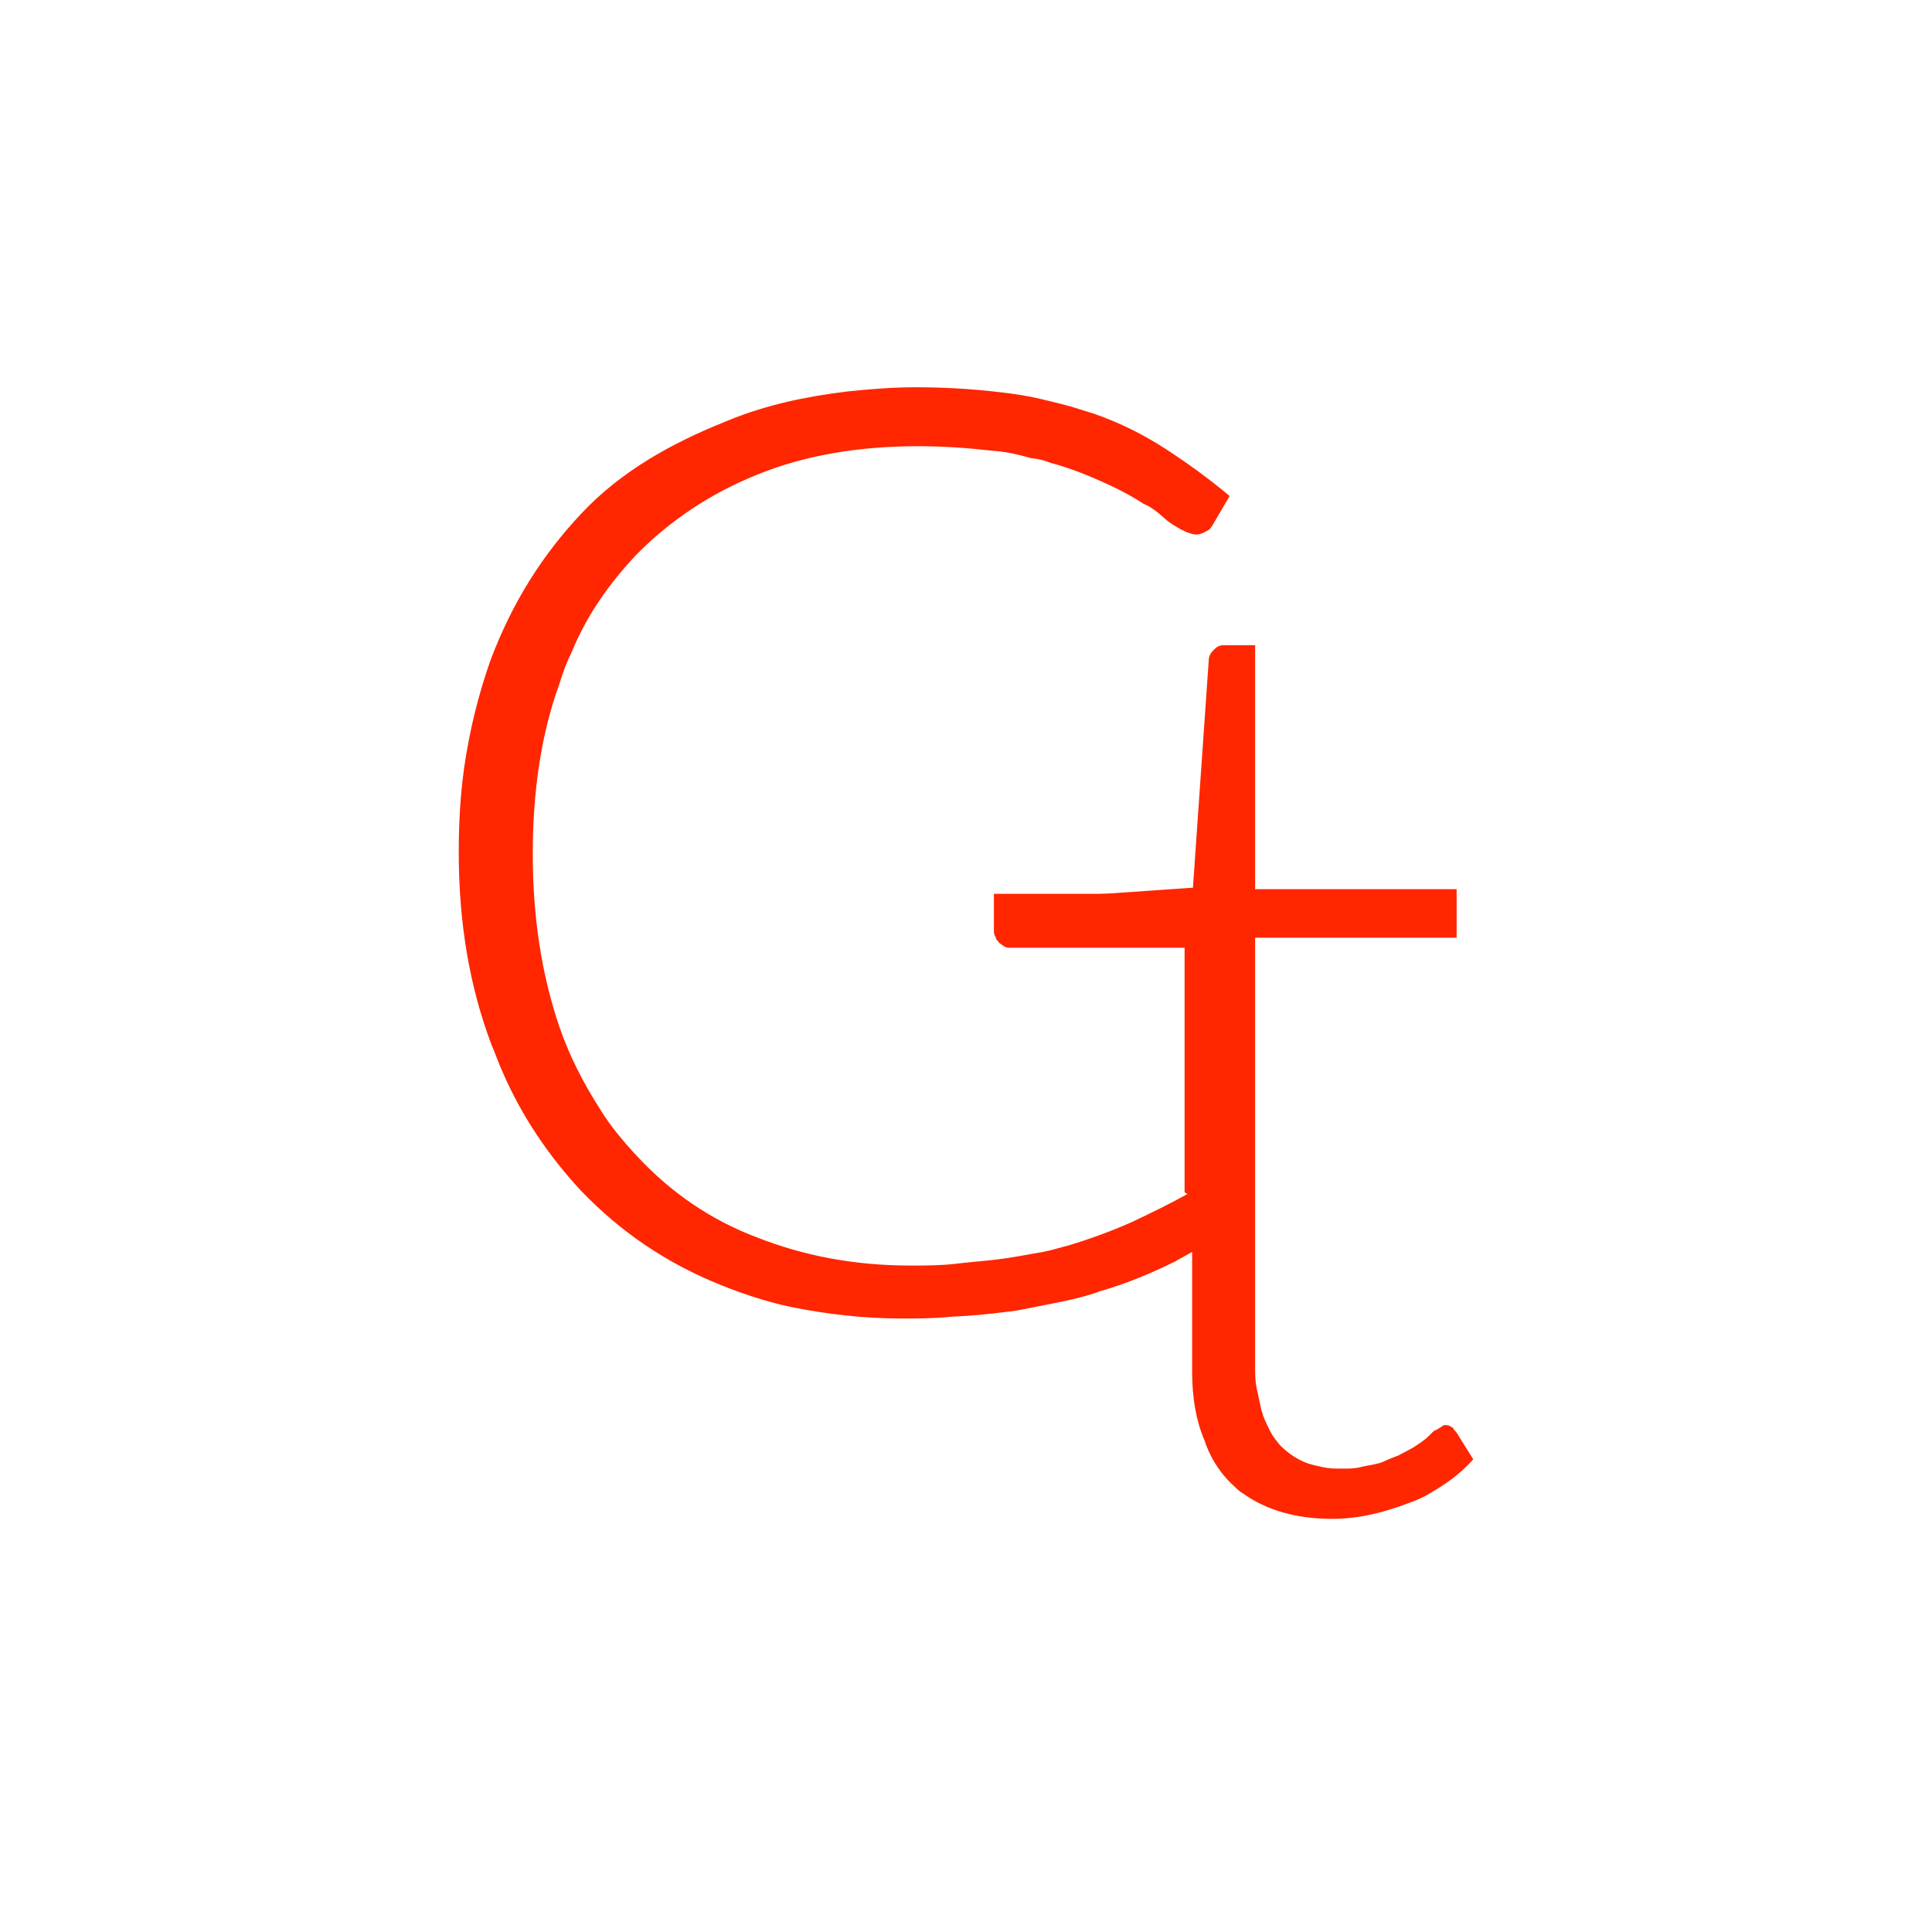 <?xml version="1.0" encoding="utf-8"?>
<!-- Generator: Adobe Illustrator 26.0.3, SVG Export Plug-In . SVG Version: 6.00 Build 0)  -->
<svg version="1.1" id="Layer_1" xmlns="http://www.w3.org/2000/svg" xmlns:xlink="http://www.w3.org/1999/xlink" x="0px" y="0px"
	 viewBox="0 0 1000 1000" style="enable-background:new 0 0 1000 1000;" xml:space="preserve">
<style type="text/css">
	.st0{fill-rule:evenodd;clip-rule:evenodd;fill:#FF2600;stroke:#FF2600;stroke-width:0.709;stroke-linecap:round;}
</style>
<path class="st0" d="M613.5,616.5V490.2h-90.5c-1.3,0-2.2,0-3.4-0.9s-2.2-1.3-2.6-2.2c-0.9-0.9-1.3-1.3-1.3-2.2
	c-0.9-1.3-0.9-2.2-0.9-3.4V463h129.8v167.7c-12.1,8.2-24.1,15.1-36.7,22c-12.1,6-24.6,11.2-37.9,15.1c-0.9,0-2.2,0.9-2.6,0.9
	c-9.9,3.4-20.7,5.2-31,7.3c-5.2,0.9-9.9,2.2-15.1,2.6c-9.9,1.3-19.8,2.2-29.3,2.6c-8.6,0.9-16.8,0.9-25.4,0.9
	c-19.4,0-38.4-2.2-57.3-6c-12.1-2.6-24.1-6.5-35.8-11.2c-28-11.2-51.7-27.2-72.4-48.7c-16.8-18.1-30.6-38.4-40.5-61.2
	c-2.2-4.7-3.9-9.9-6-14.7c-11.2-29.8-16.8-62.5-16.8-99.2c0-19.4,1.3-38.4,5.2-57.8c2.6-13.8,6.5-28,11.2-41.4
	c11.2-29.8,26.7-54.3,47-75.9c20.3-21.6,46.1-36.2,75.5-47.9c19.8-8.2,40.5-12.5,61.7-15.1c12.1-1.3,24.1-2.2,35.8-2.2
	c18.1,0,34.5,1.3,50,3.4c9.9,1.3,19.8,3.9,29.8,6.5c3.9,1.3,8.6,2.6,12.5,3.9c13.4,4.7,25.4,10.8,36.7,18.1
	c11.2,7.3,22,15.1,32.8,24.1l-8.6,14.7c-0.9,1.3-1.3,2.2-2.2,2.6c-2.2,1.3-3.9,2.2-6,2.2s-3.9-0.9-5.2-1.3c-1.3-0.9-2.2-0.9-2.6-1.3
	c-2.2-1.3-4.7-2.6-7.3-4.7c-1.3-1.3-2.6-2.2-3.9-3.4c-2.6-2.2-5.2-3.9-8.2-5.2c-5.2-3.4-10.8-6.5-18.1-9.9
	c-8.6-3.9-18.5-8.2-29.8-11.2c-3.4-1.3-6.5-2.2-10.8-2.6c-7.3-2.2-13.8-3.4-21.1-3.9c-11.2-1.3-24.1-2.2-37.1-2.2
	c-30.6,0-58.6,4.7-83.2,14.7c-24.6,9.9-45.7,24.1-63,41.8c-13.8,14.7-25.4,31-33.2,50c-2.6,5.2-4.7,10.8-6.5,16.8
	c-9.5,25.9-13.8,56.1-13.8,88c0,33.2,4.7,63,13.8,89.7c5.2,15.1,12.5,29.3,21.1,42.7c5.2,8.6,12.1,16.8,19.4,24.6
	c17.2,18.5,37.9,32.8,61.7,41.8c24.1,9.5,50.4,14.7,79.8,14.7c8.2,0,15.1,0,23.3-0.9c7.3-0.9,13.8-1.3,21.1-2.2
	c8.2-0.9,16-2.6,24.1-3.9c4.7-0.9,8.6-2.2,13.4-3.4c11.2-3.4,22-7.3,32.8-12.1c9.9-4.7,20.7-9.9,29.8-15.1
	C613.1,617.4,613.5,616.5,613.5,616.5z"/>
<path class="st0" d="M617.4,710.1V484.1h-47.9c-0.9,0-2.2,0-2.6,0c-1.3,0-2.6-0.9-3.4-2.2c-1.3-0.9-2.2-2.6-2.2-3.9
	c0-0.9,0-1.3,0-2.2v-12.1l56.5-3.9l8.2-118.1c0-2.2,1.3-3.9,2.6-5.2l0,0c1.3-1.3,2.6-2.2,4.7-2.2c0.9,0,0.9,0,1.3,0h14.7v126.3
	h104.3V485H649.3v223.4c0,3.4,0,6.5,0.9,10.8c0.9,3.4,1.3,6.5,2.2,9.9c0,1.3,0.9,2.2,0.9,3.4c1.3,3.4,2.6,6,3.9,8.6
	c1.3,2.6,3.4,5.2,5.2,7.3c3.9,3.9,8.6,7.3,14.7,9.5c4.7,1.3,9.5,2.6,14.7,2.6c1.3,0,2.6,0,3.4,0c3.4,0,6.5,0,9.5-0.9
	c3.9-0.9,8.2-1.3,11.2-2.6c2.6-1.3,5.2-2.2,8.2-3.4c2.6-1.3,4.7-2.6,7.3-3.9c3.4-2.2,6-3.9,8.2-6c0.9-0.9,1.3-1.3,2.2-2.2
	s1.3-0.9,2.2-1.3c1.3-0.9,2.2-1.3,3.4-2.2c0.9,0,0.9,0,1.3,0s1.3,0,2.2,0.9c0.9,0,1.3,0.9,1.3,1.3c0.9,0.9,0.9,0.9,1.3,1.3l8.6,13.8
	c-6.5,7.3-13.8,12.5-22,17.2c-3.4,2.2-6.5,3.4-9.9,4.7c-13.4,5.2-26.7,8.6-40.5,8.6c-19.4,0-34.5-4.7-46.6-13.4
	c-2.2-1.3-3.9-3.4-6-5.2c-6-6-10.8-13.8-13.4-22C619.5,735.5,617.4,723.5,617.4,710.1z"/>
</svg>
